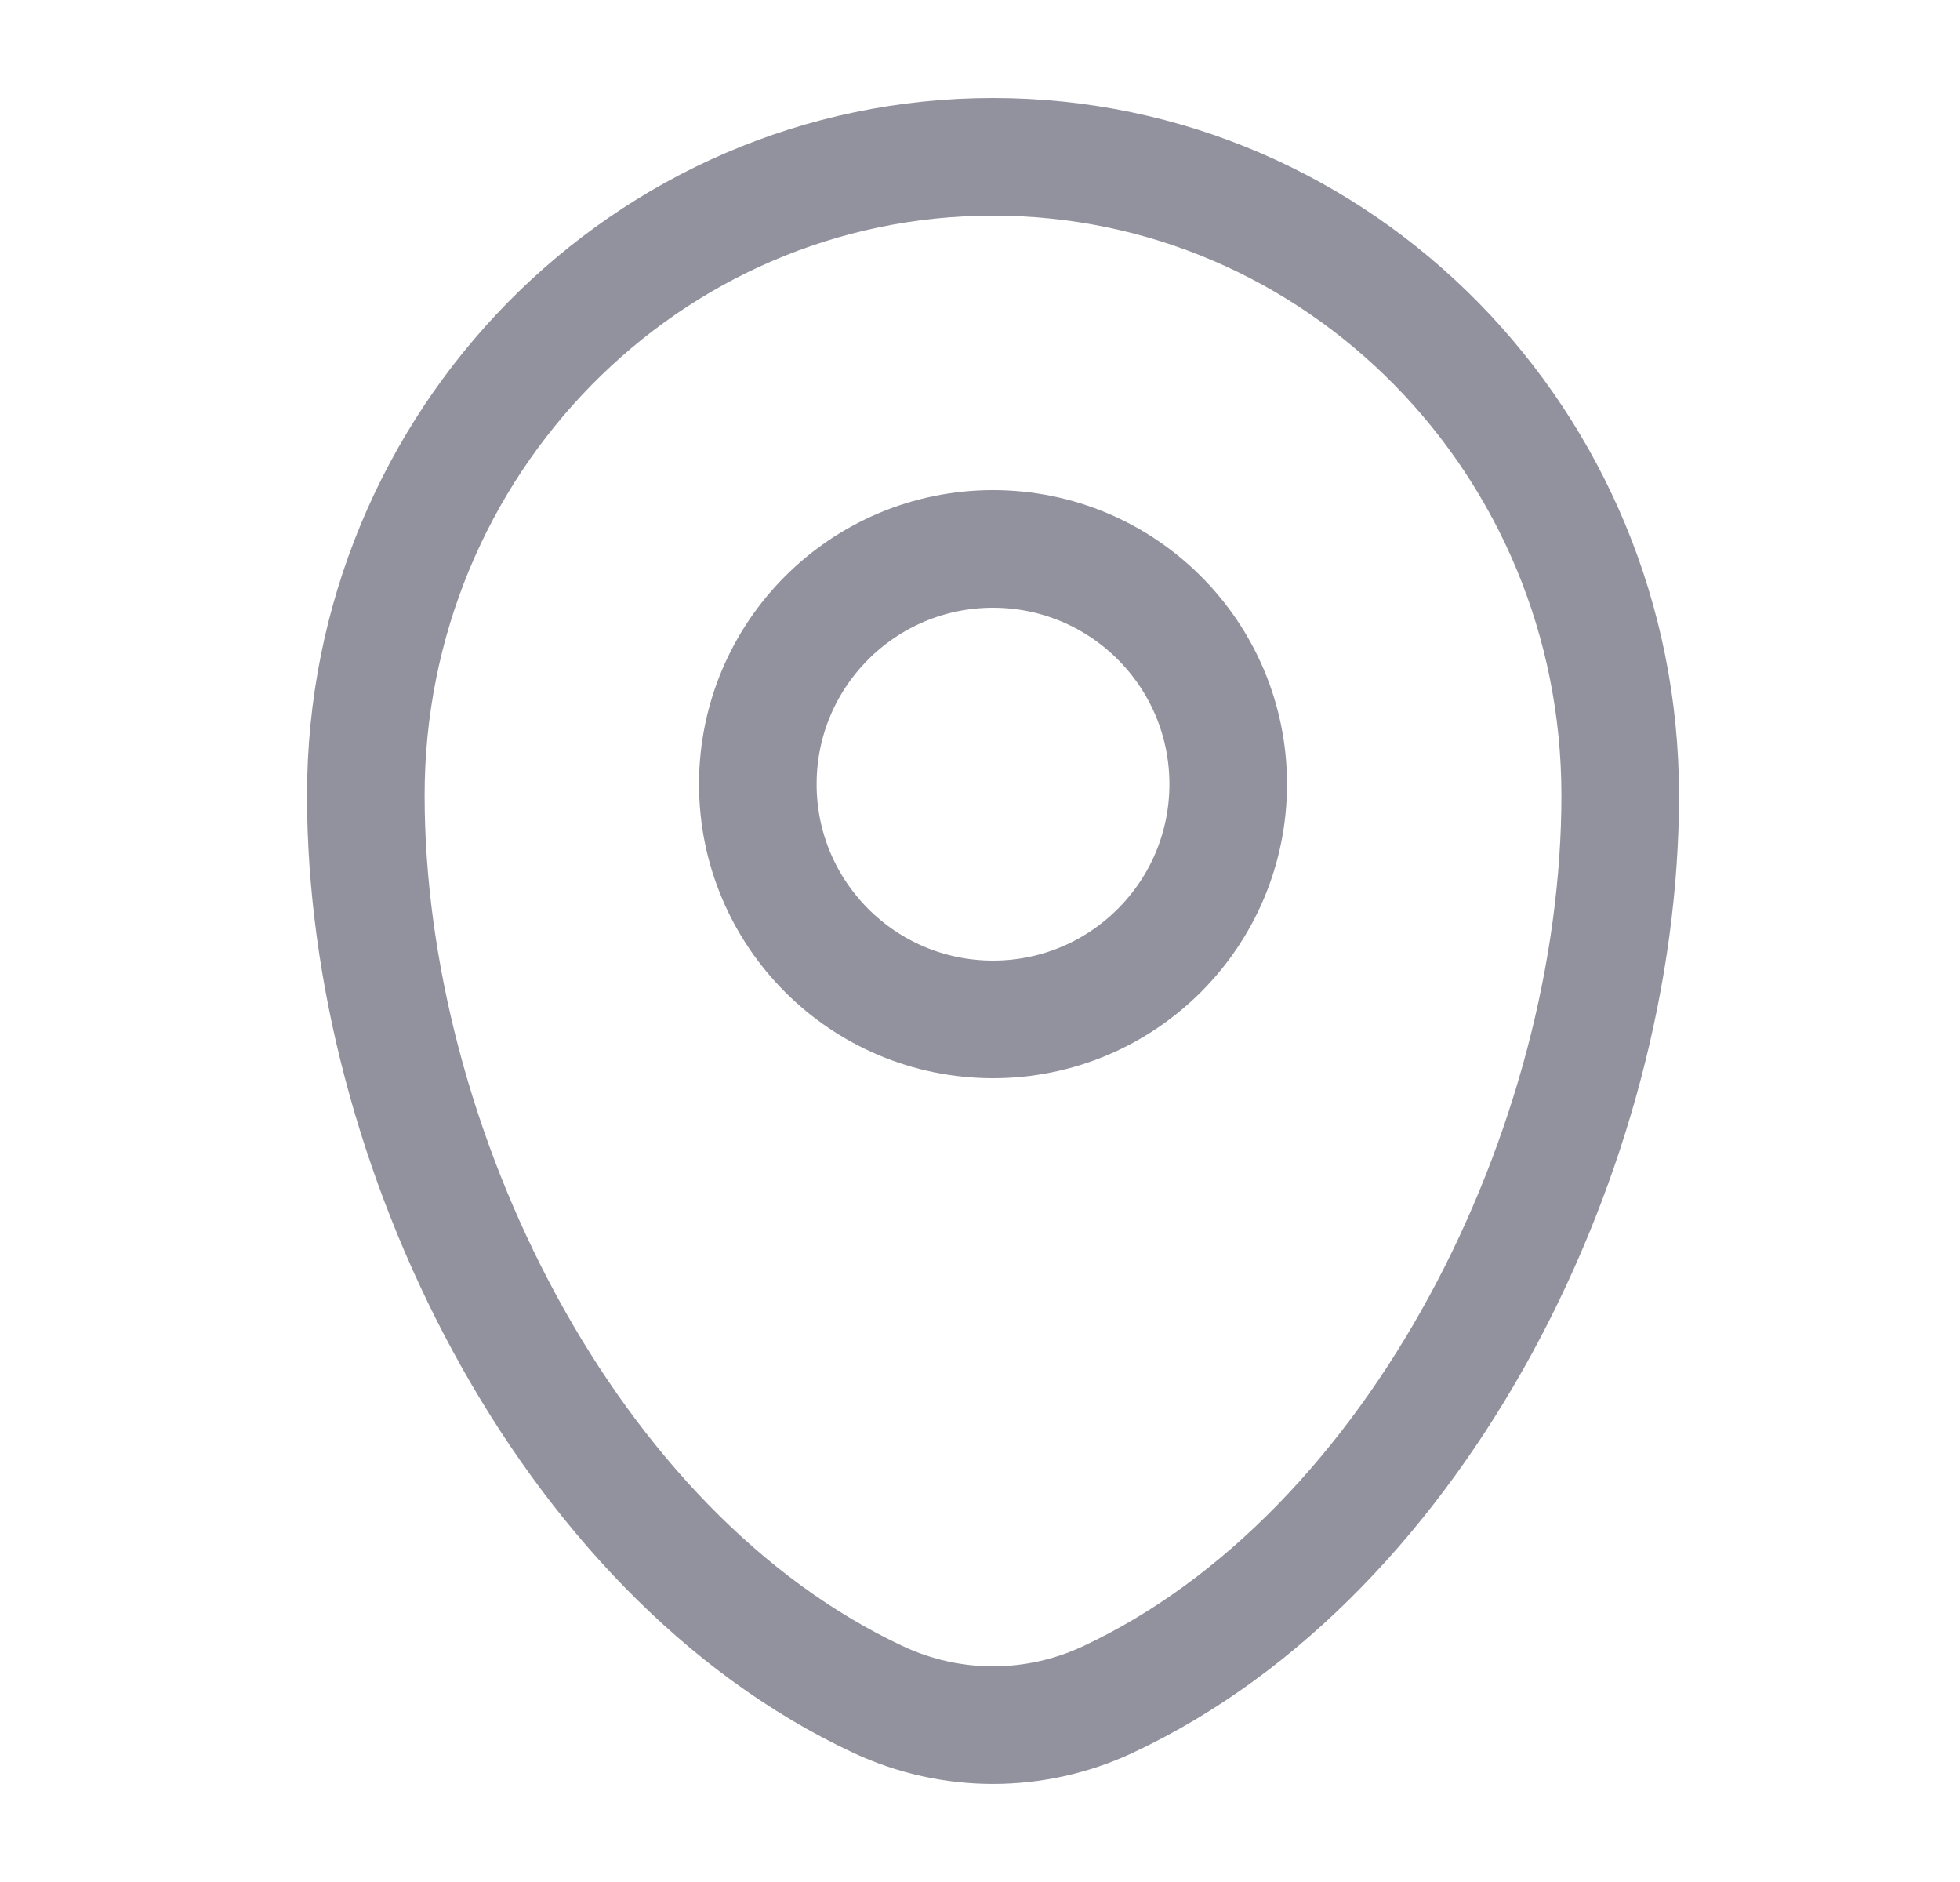 <svg width="25" height="24" viewBox="0 0 25 24" fill="none" xmlns="http://www.w3.org/2000/svg">
<path d="M4.666 10.143C4.666 5.646 8.248 2 12.666 2C17.084 2 20.666 5.646 20.666 10.143C20.666 14.605 18.113 19.812 14.129 21.674C13.2 22.108 12.132 22.108 11.203 21.674C7.219 19.812 4.666 14.605 4.666 10.143Z" stroke="#91929D" stroke-width="1.5"/>
<circle cx="12.666" cy="10" r="3" stroke="#91929D" stroke-width="1.5"/>
</svg>
